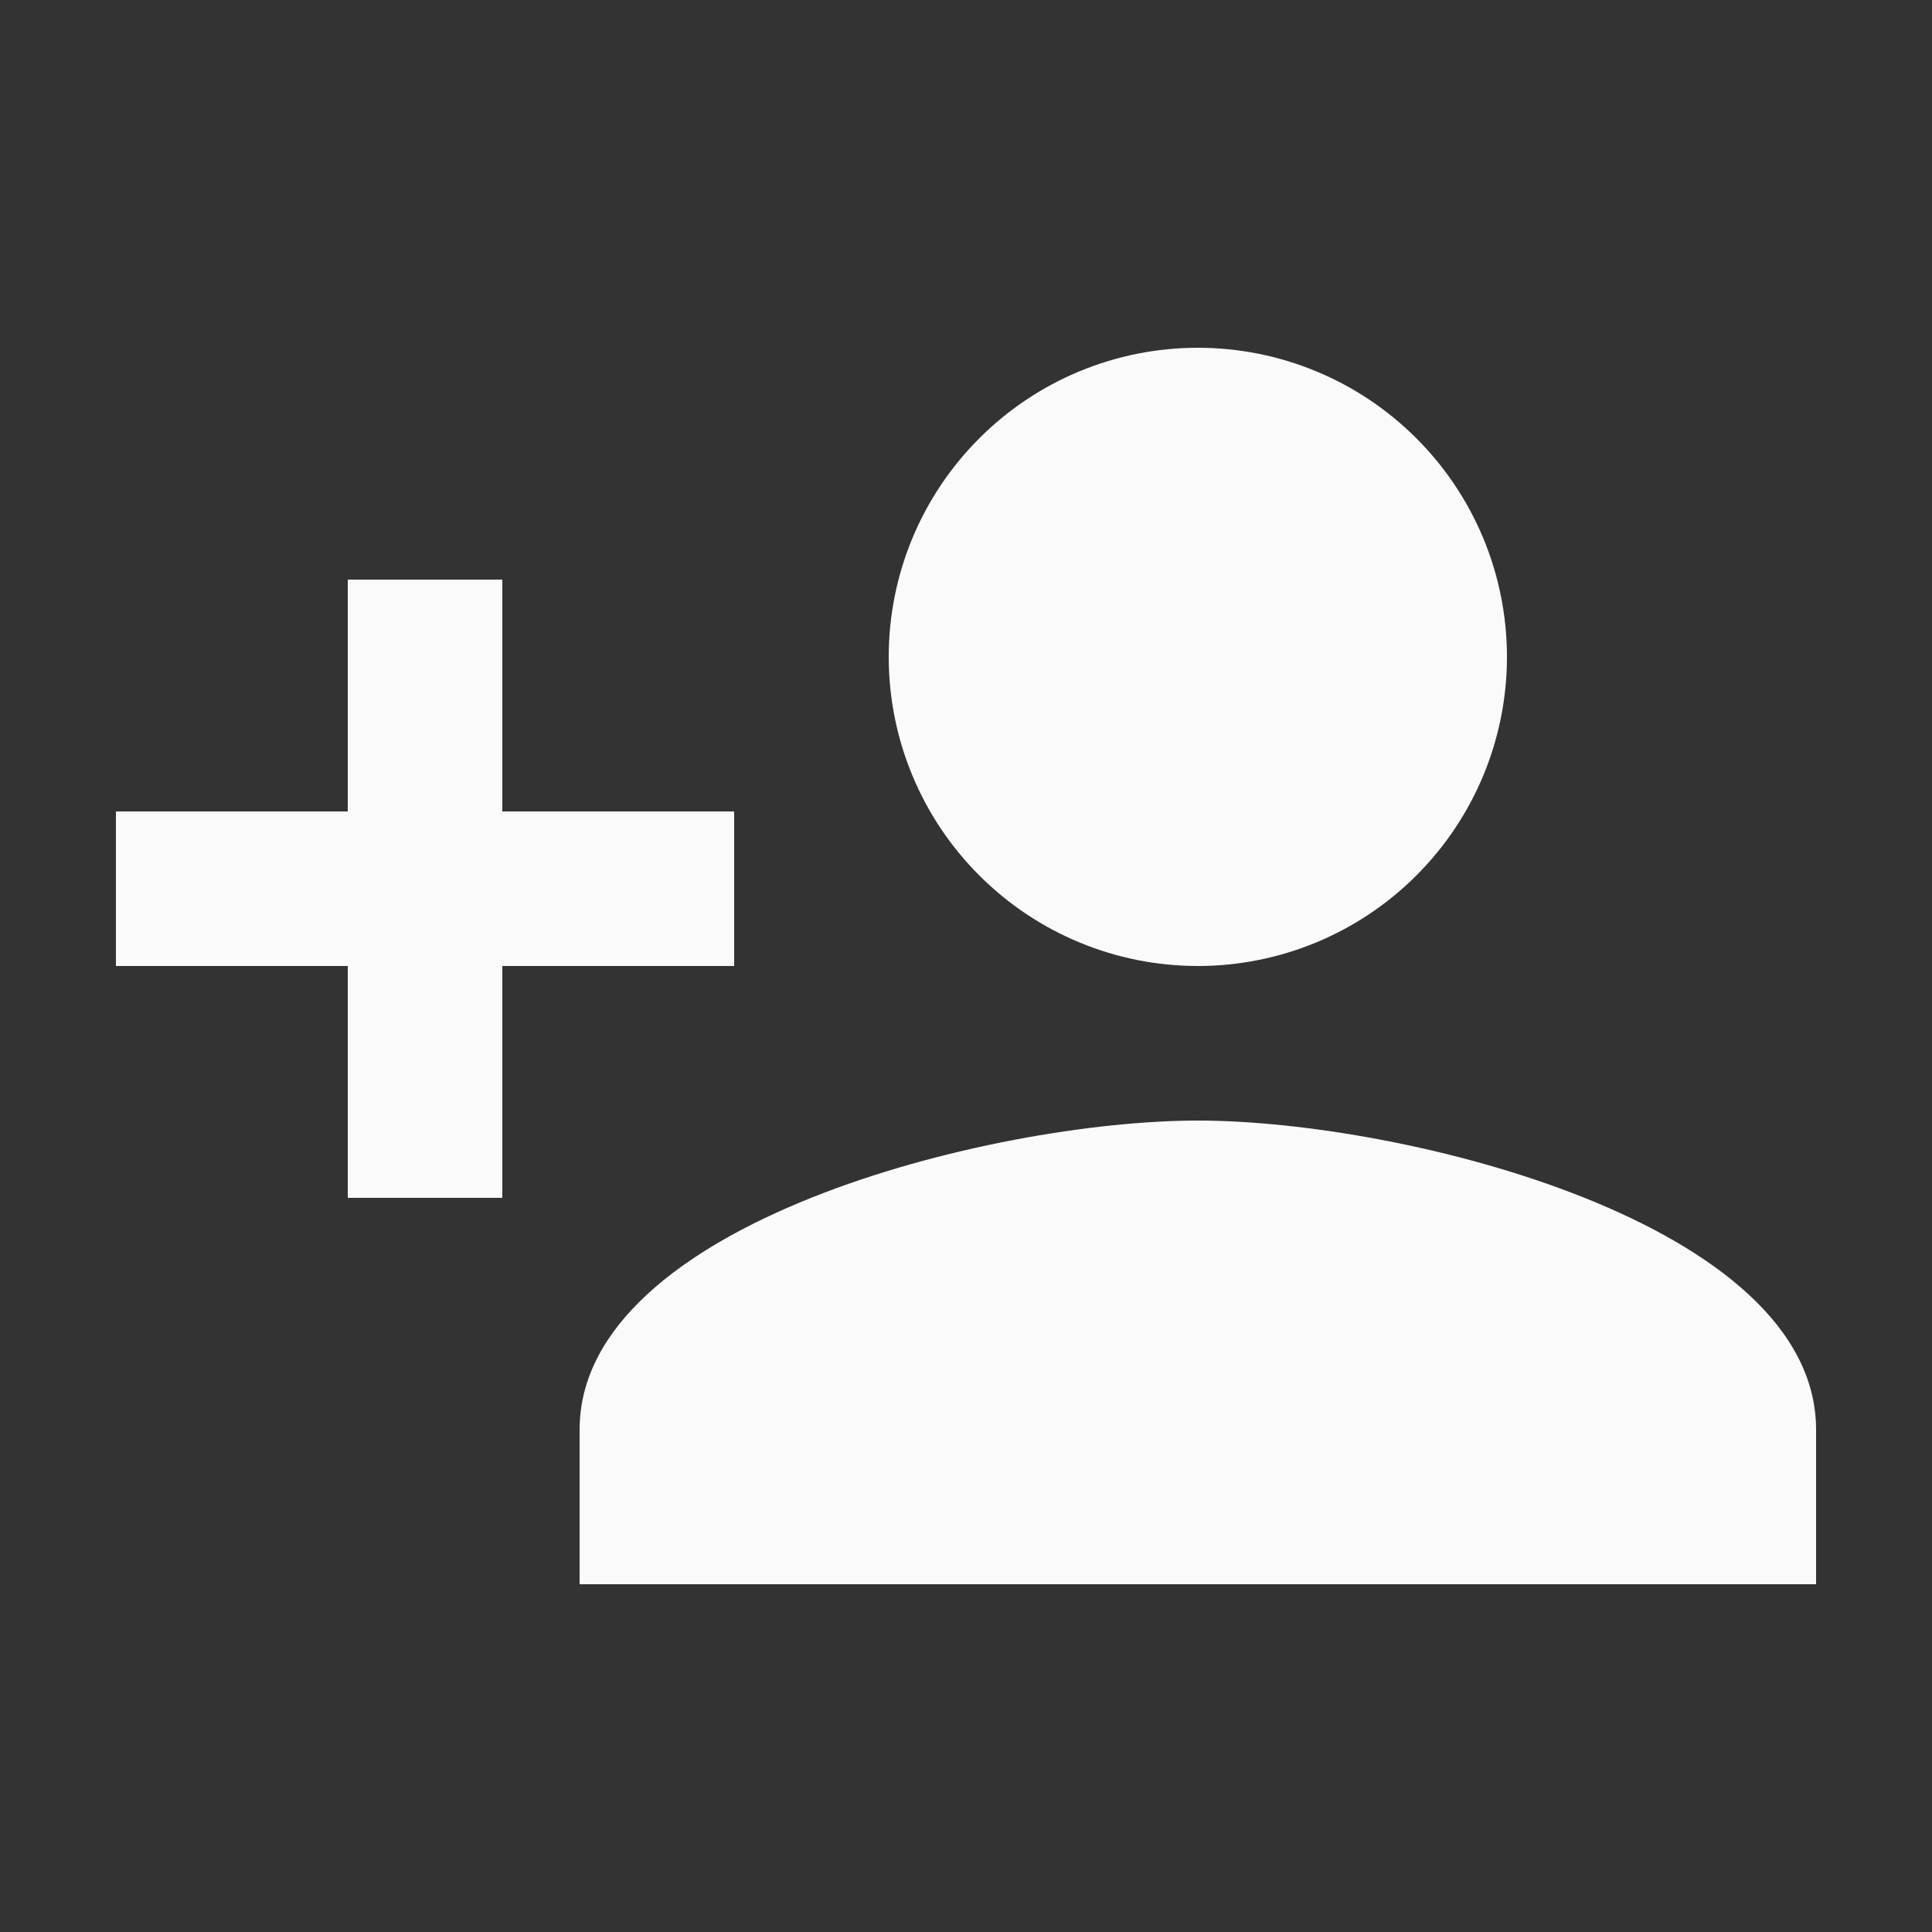 <svg width="25" height="25" viewBox="0 0 25 25" fill="none" xmlns="http://www.w3.org/2000/svg">
<rect x="0" y="0" width="25" height="25" fill="#333333" stroke="none"/>
<path d="M15.5 14.5C12.83 14.5 7.5 15.83 7.5 18.5V20.5H23.5V18.5C23.5 15.83 18.17 14.5 15.5 14.5ZM6.5 10.5V7.5H4.5V10.5H1.5V12.5H4.5V15.5H6.5V12.5H9.5V10.5M15.5 12.5C16.561 12.5 17.578 12.079 18.328 11.328C19.079 10.578 19.5 9.561 19.5 8.5C19.5 7.439 19.079 6.422 18.328 5.672C17.578 4.921 16.561 4.5 15.5 4.5C14.439 4.5 13.422 4.921 12.672 5.672C11.921 6.422 11.5 7.439 11.5 8.5C11.5 9.561 11.921 10.578 12.672 11.328C13.422 12.079 14.439 12.5 15.5 12.5Z" fill="#FAFAFA"/>
</svg>
